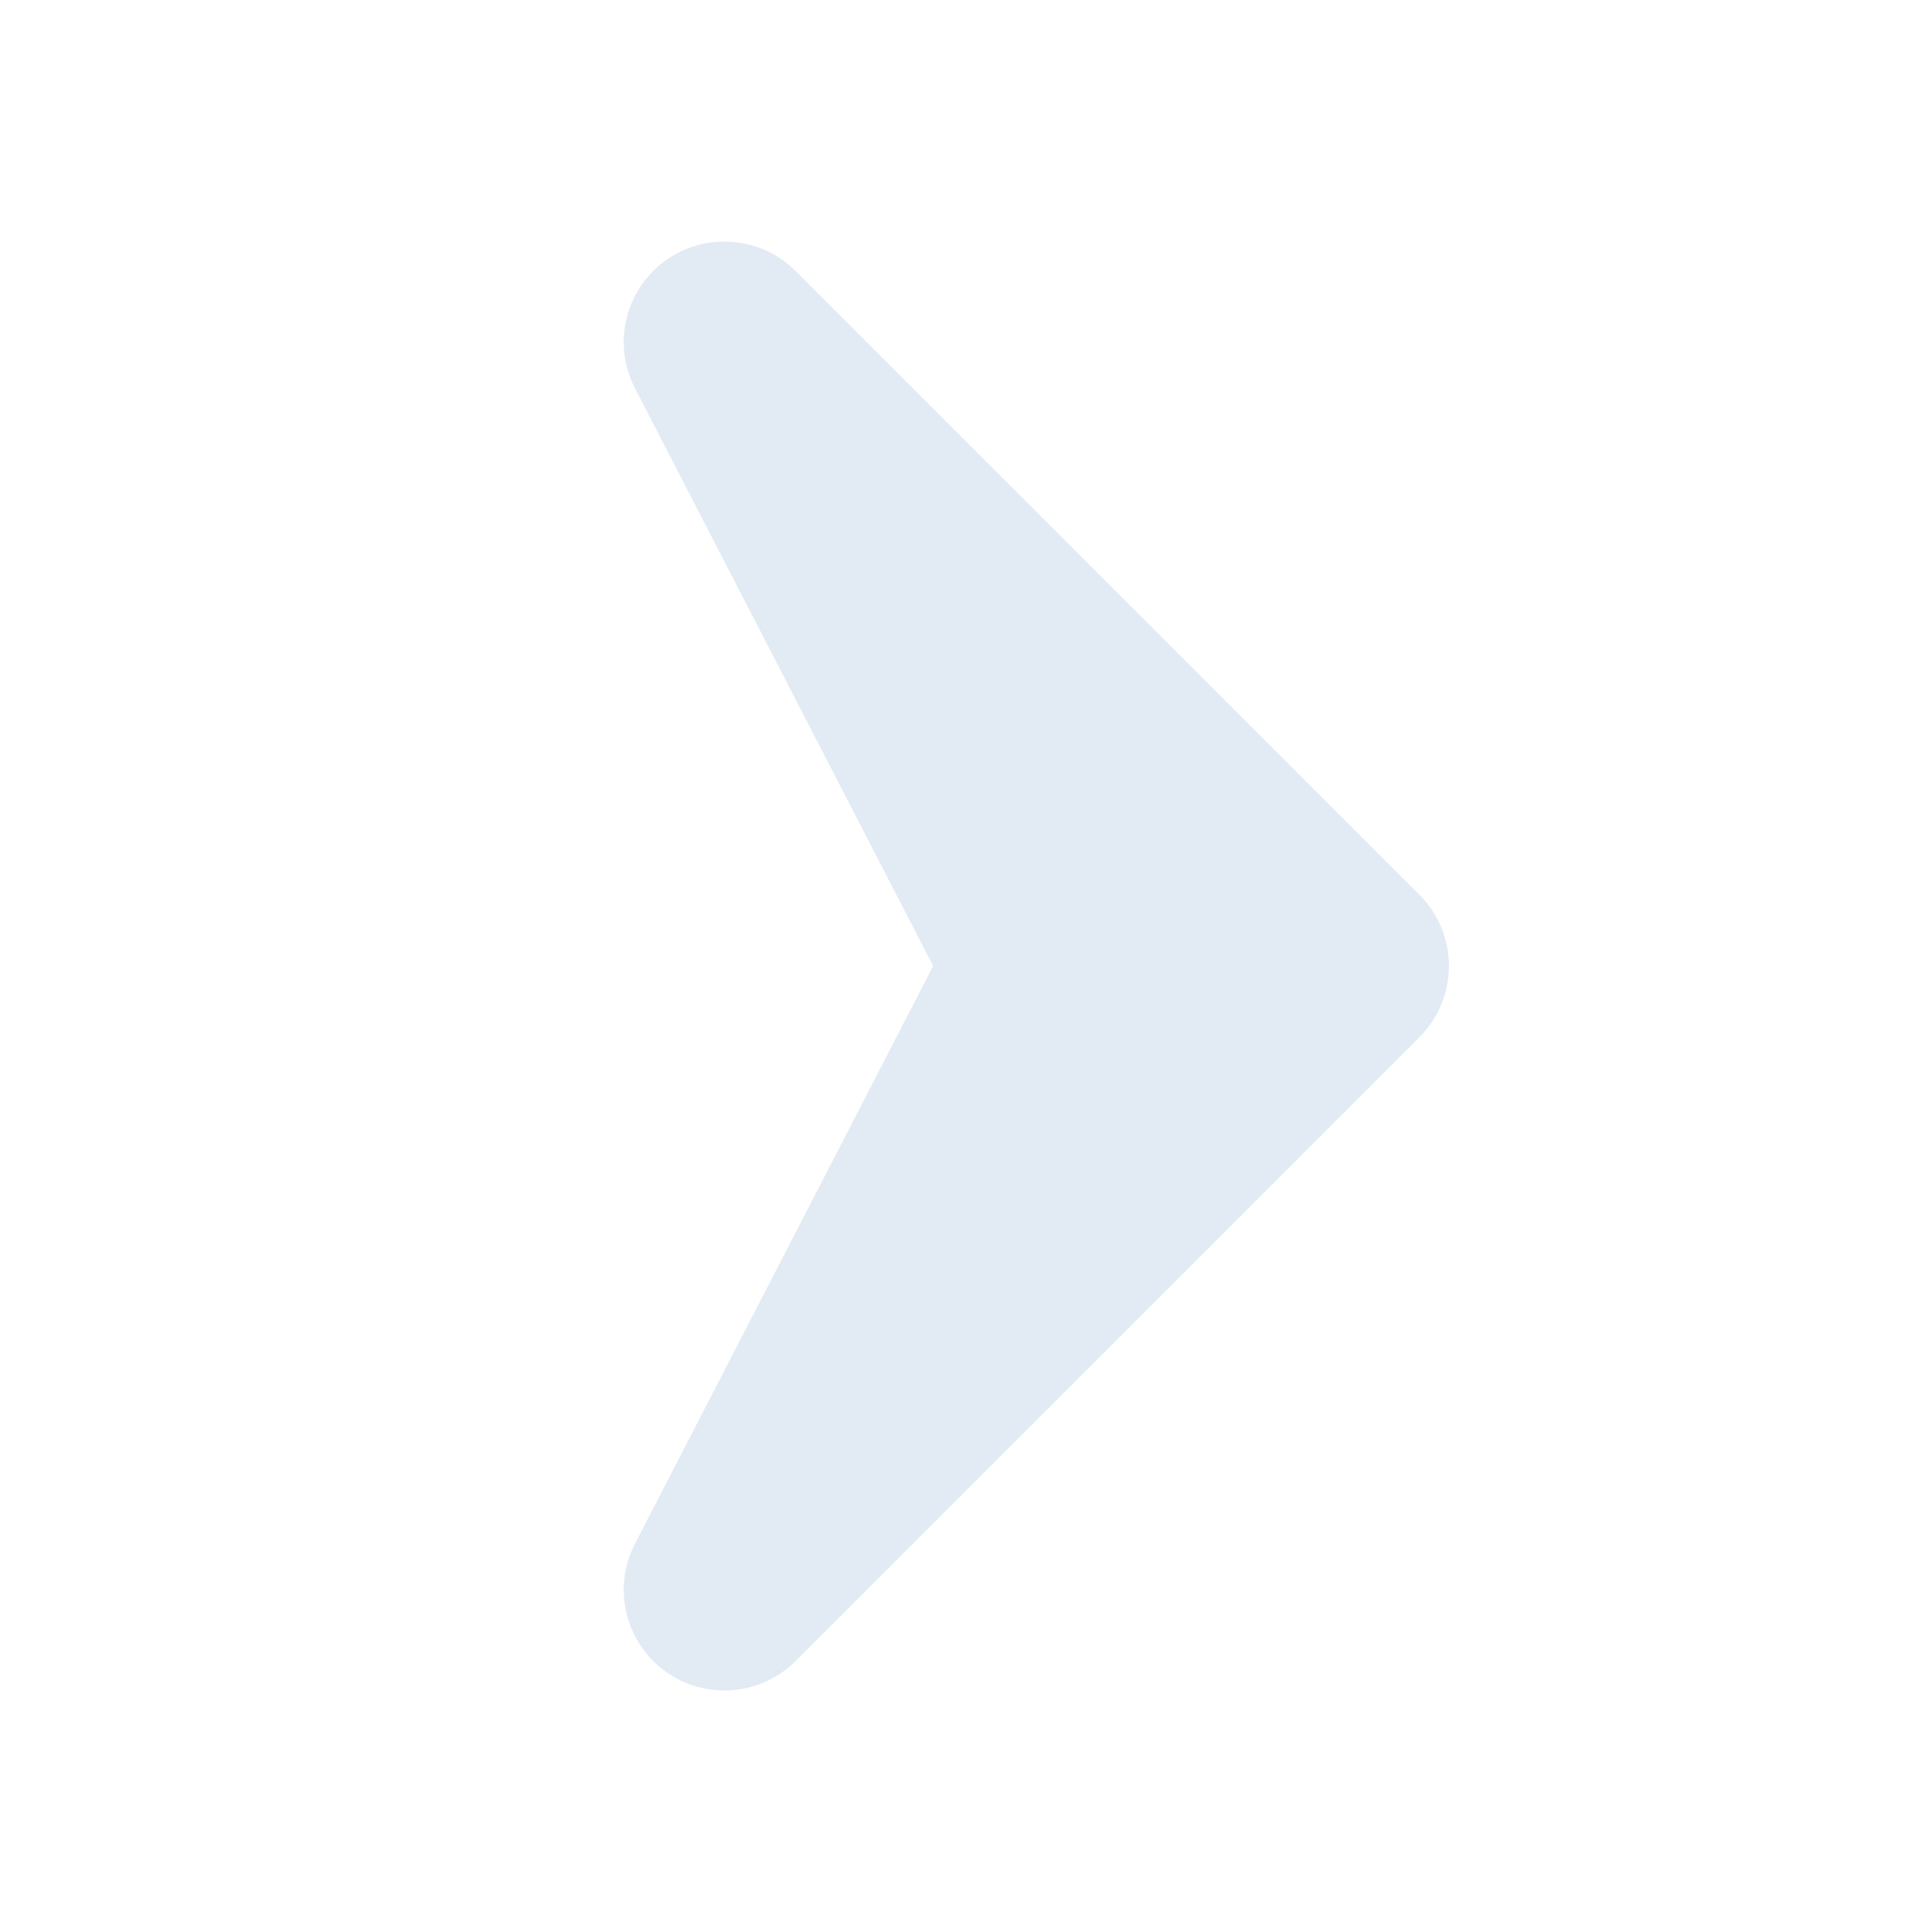 <svg width="20" height="20" viewBox="0 0 20 20" fill="none" xmlns="http://www.w3.org/2000/svg">
<path d="M14.694 9.263L8.236 2.805C7.873 2.443 7.298 2.398 6.885 2.7C6.47 3.003 6.337 3.563 6.573 4.019L9.66 10L6.573 15.981C6.337 16.438 6.47 16.997 6.885 17.3C7.069 17.434 7.284 17.5 7.499 17.5C7.767 17.5 8.034 17.397 8.236 17.195L14.694 10.737C15.101 10.33 15.101 9.67 14.694 9.263Z" fill="#E2EBF3"/>
</svg>
